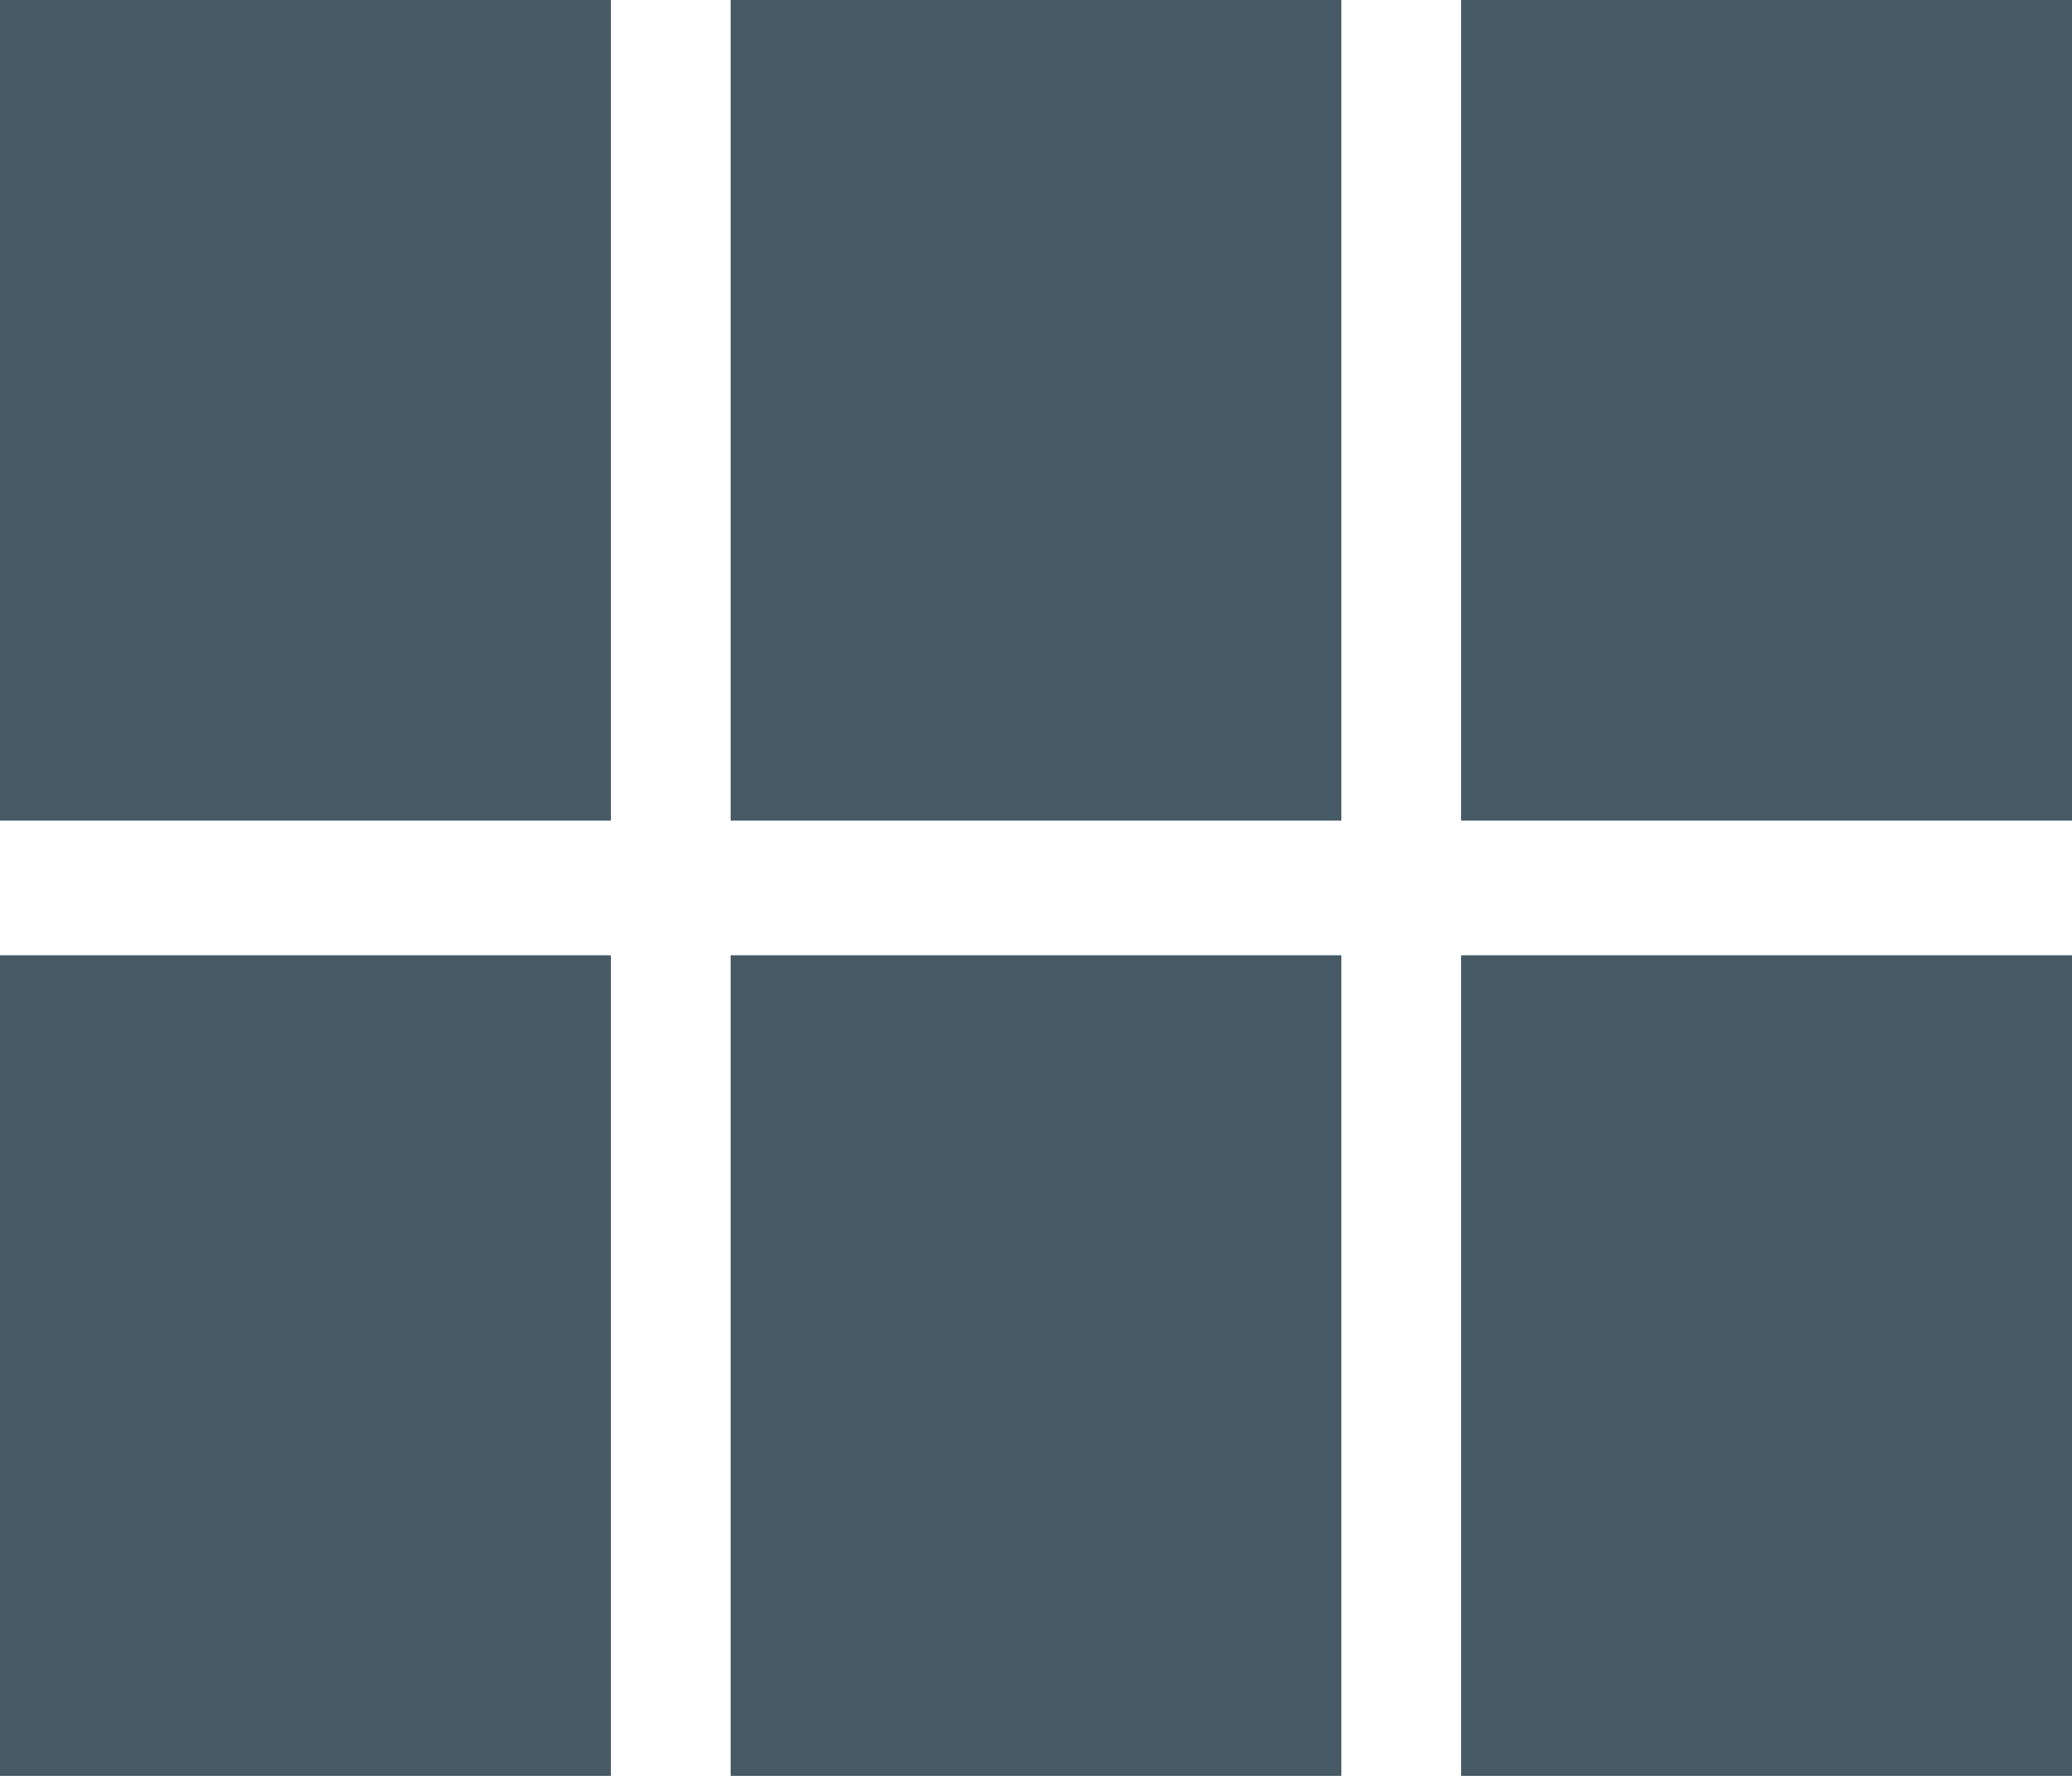 <svg width="14" height="12" viewBox="0 0 14 12" fill="none" xmlns="http://www.w3.org/2000/svg">
<path fill-rule="evenodd" clip-rule="evenodd" d="M9.873 0H14V5.545H9.873V0ZM4.937 5.545V0H9.063V5.545H4.937ZM9.873 12V6.455H14V12H9.873ZM4.937 12V6.455H9.063V12H4.937ZM0 12V6.455H4.127V12H0ZM0 5.545V0H4.127V5.545H0Z" fill="#455A64"/>
</svg>
